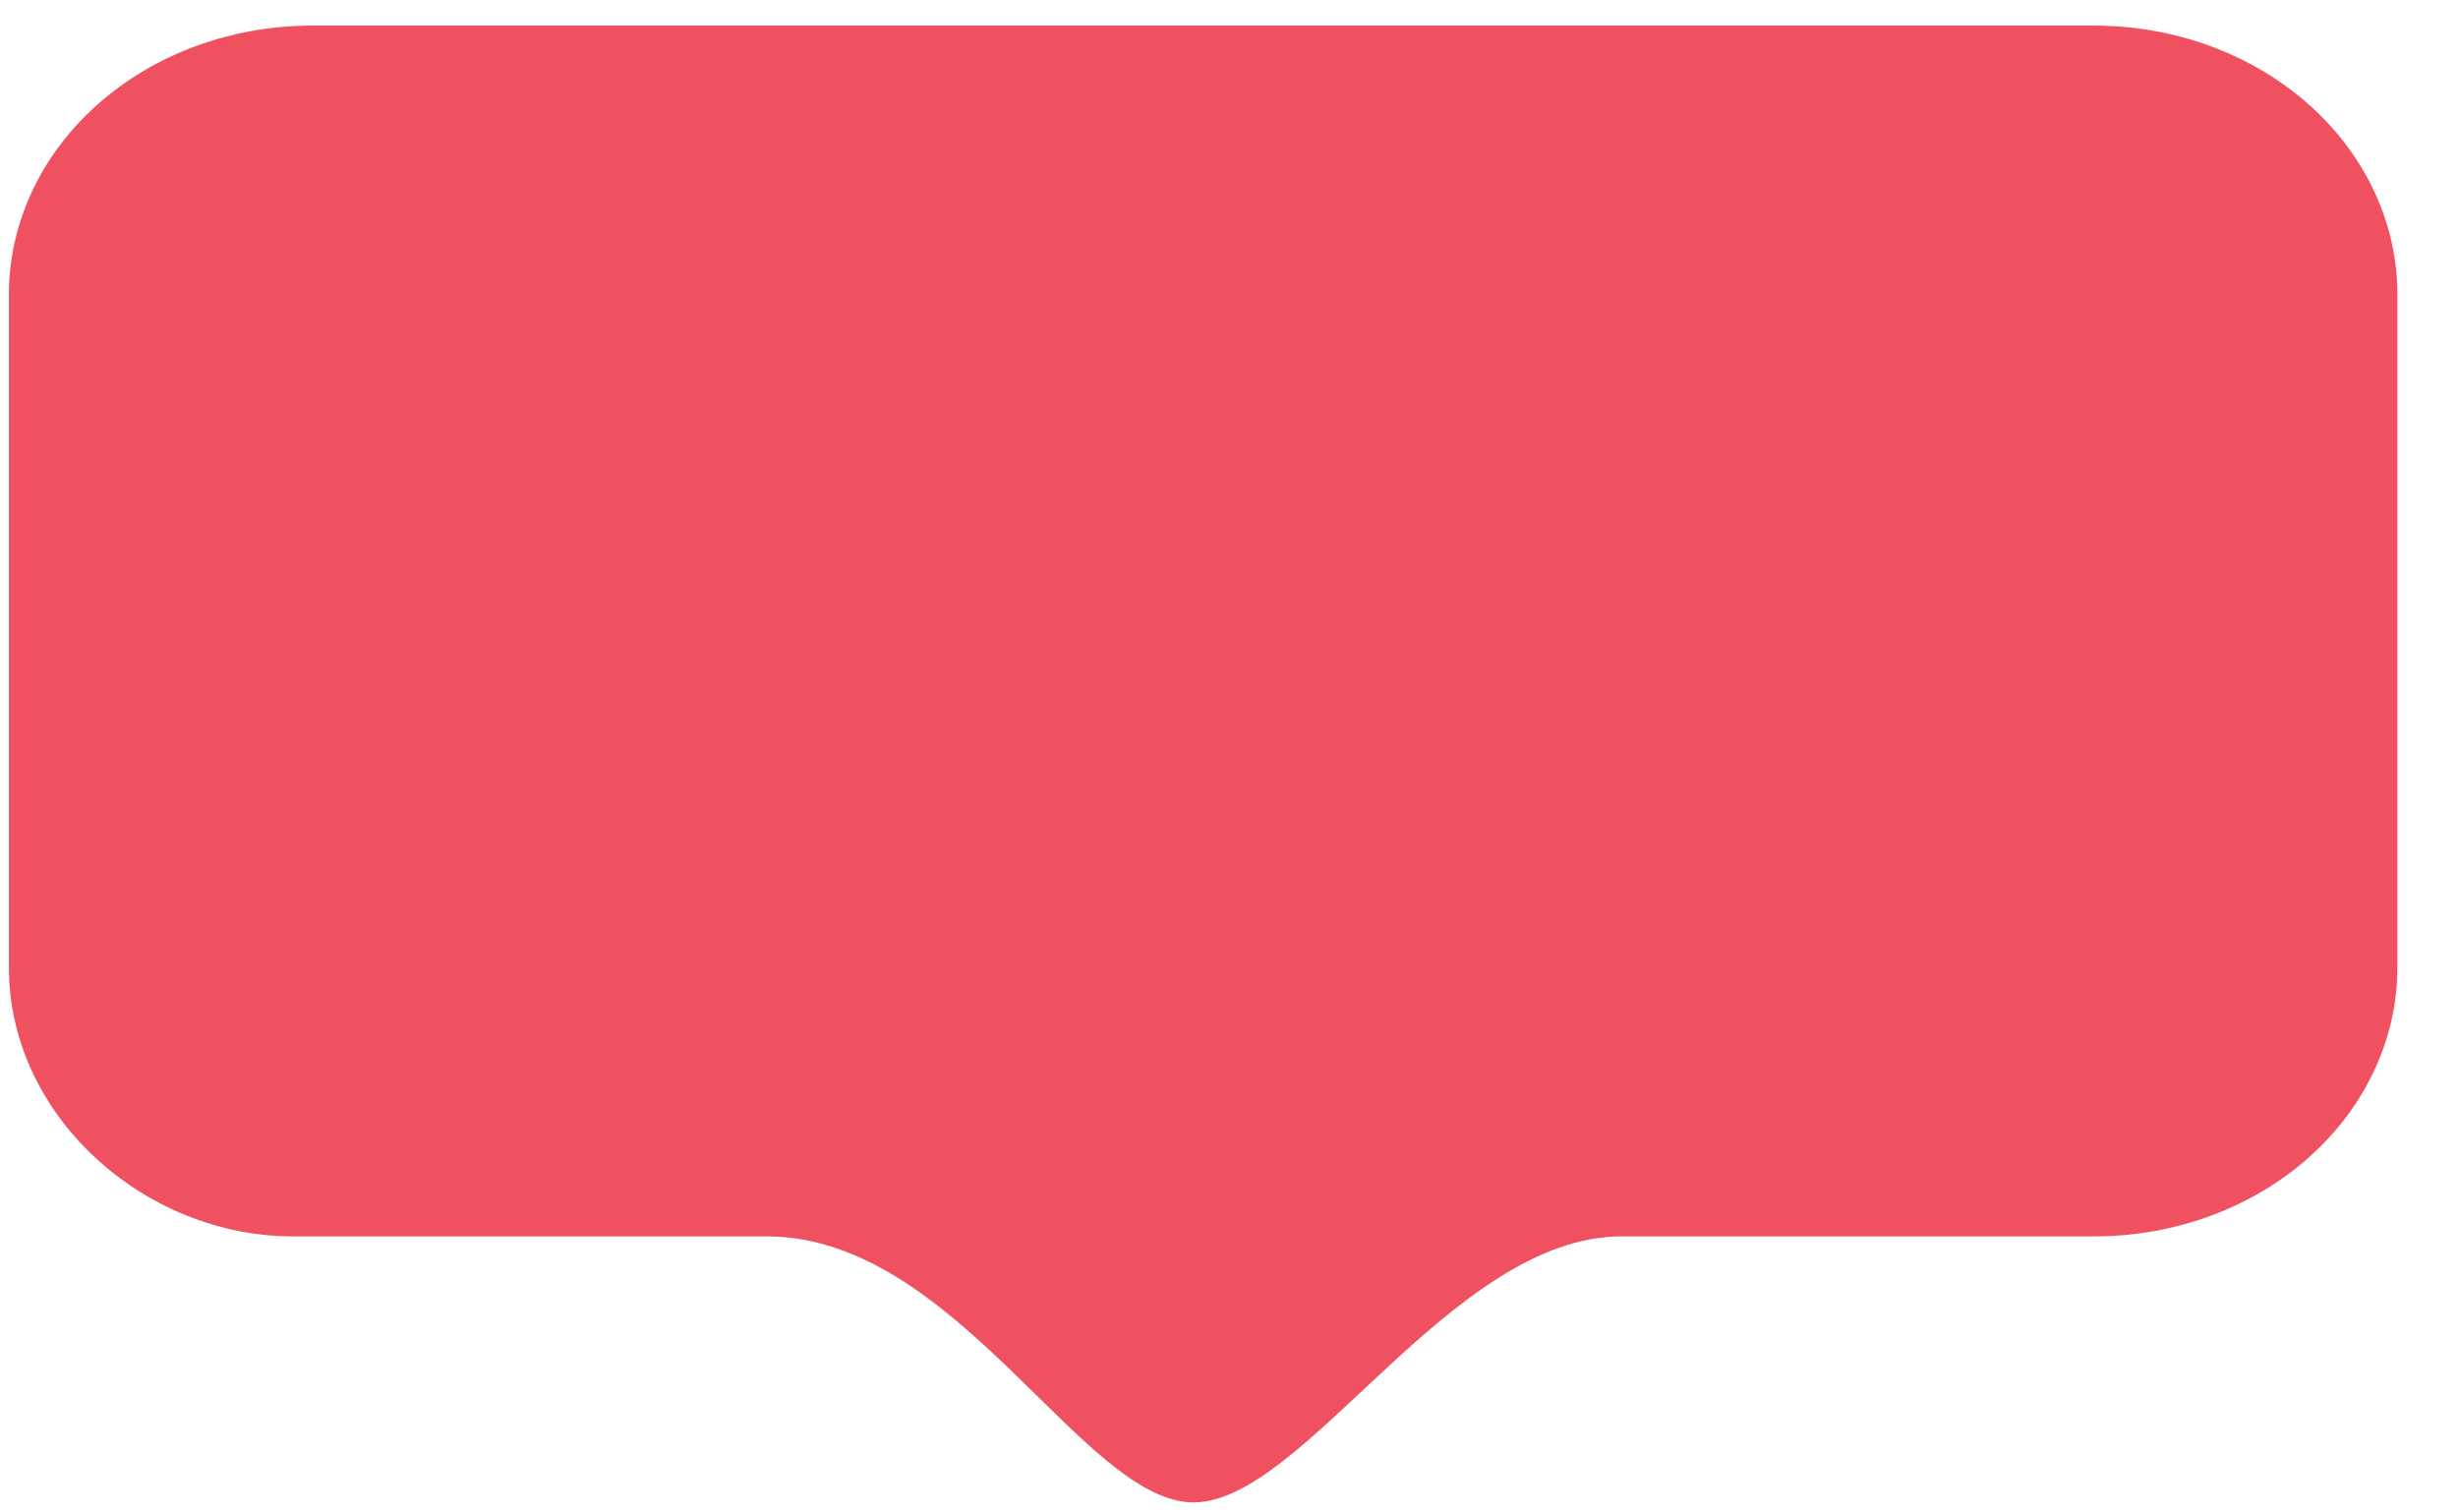 <svg width="52" height="32" viewBox="0 0 52 32" fill="none" xmlns="http://www.w3.org/2000/svg" xmlns:xlink="http://www.w3.org/1999/xlink">
<path d="M44.308,0.542L6.598,0.542C4.898,0.542 3.268,1.141 2.065,2.209C0.863,3.276 0.188,4.724 0.188,6.233L0.188,20.467C0.188,23.612 3.056,26.159 6.194,26.159L16.218,26.159C20.243,26.159 22.906,31.787 25.251,31.787C27.597,31.787 30.695,26.159 34.308,26.159L44.308,26.159C46.008,26.159 47.639,25.559 48.841,24.491C50.043,23.424 50.718,21.976 50.718,20.467L50.718,6.233C50.718,4.724 50.043,3.276 48.841,2.209C47.639,1.141 46.008,0.542 44.308,0.542Z" clip-rule="evenodd" fill-rule="evenodd" fill="#F05161"/>
</svg>
